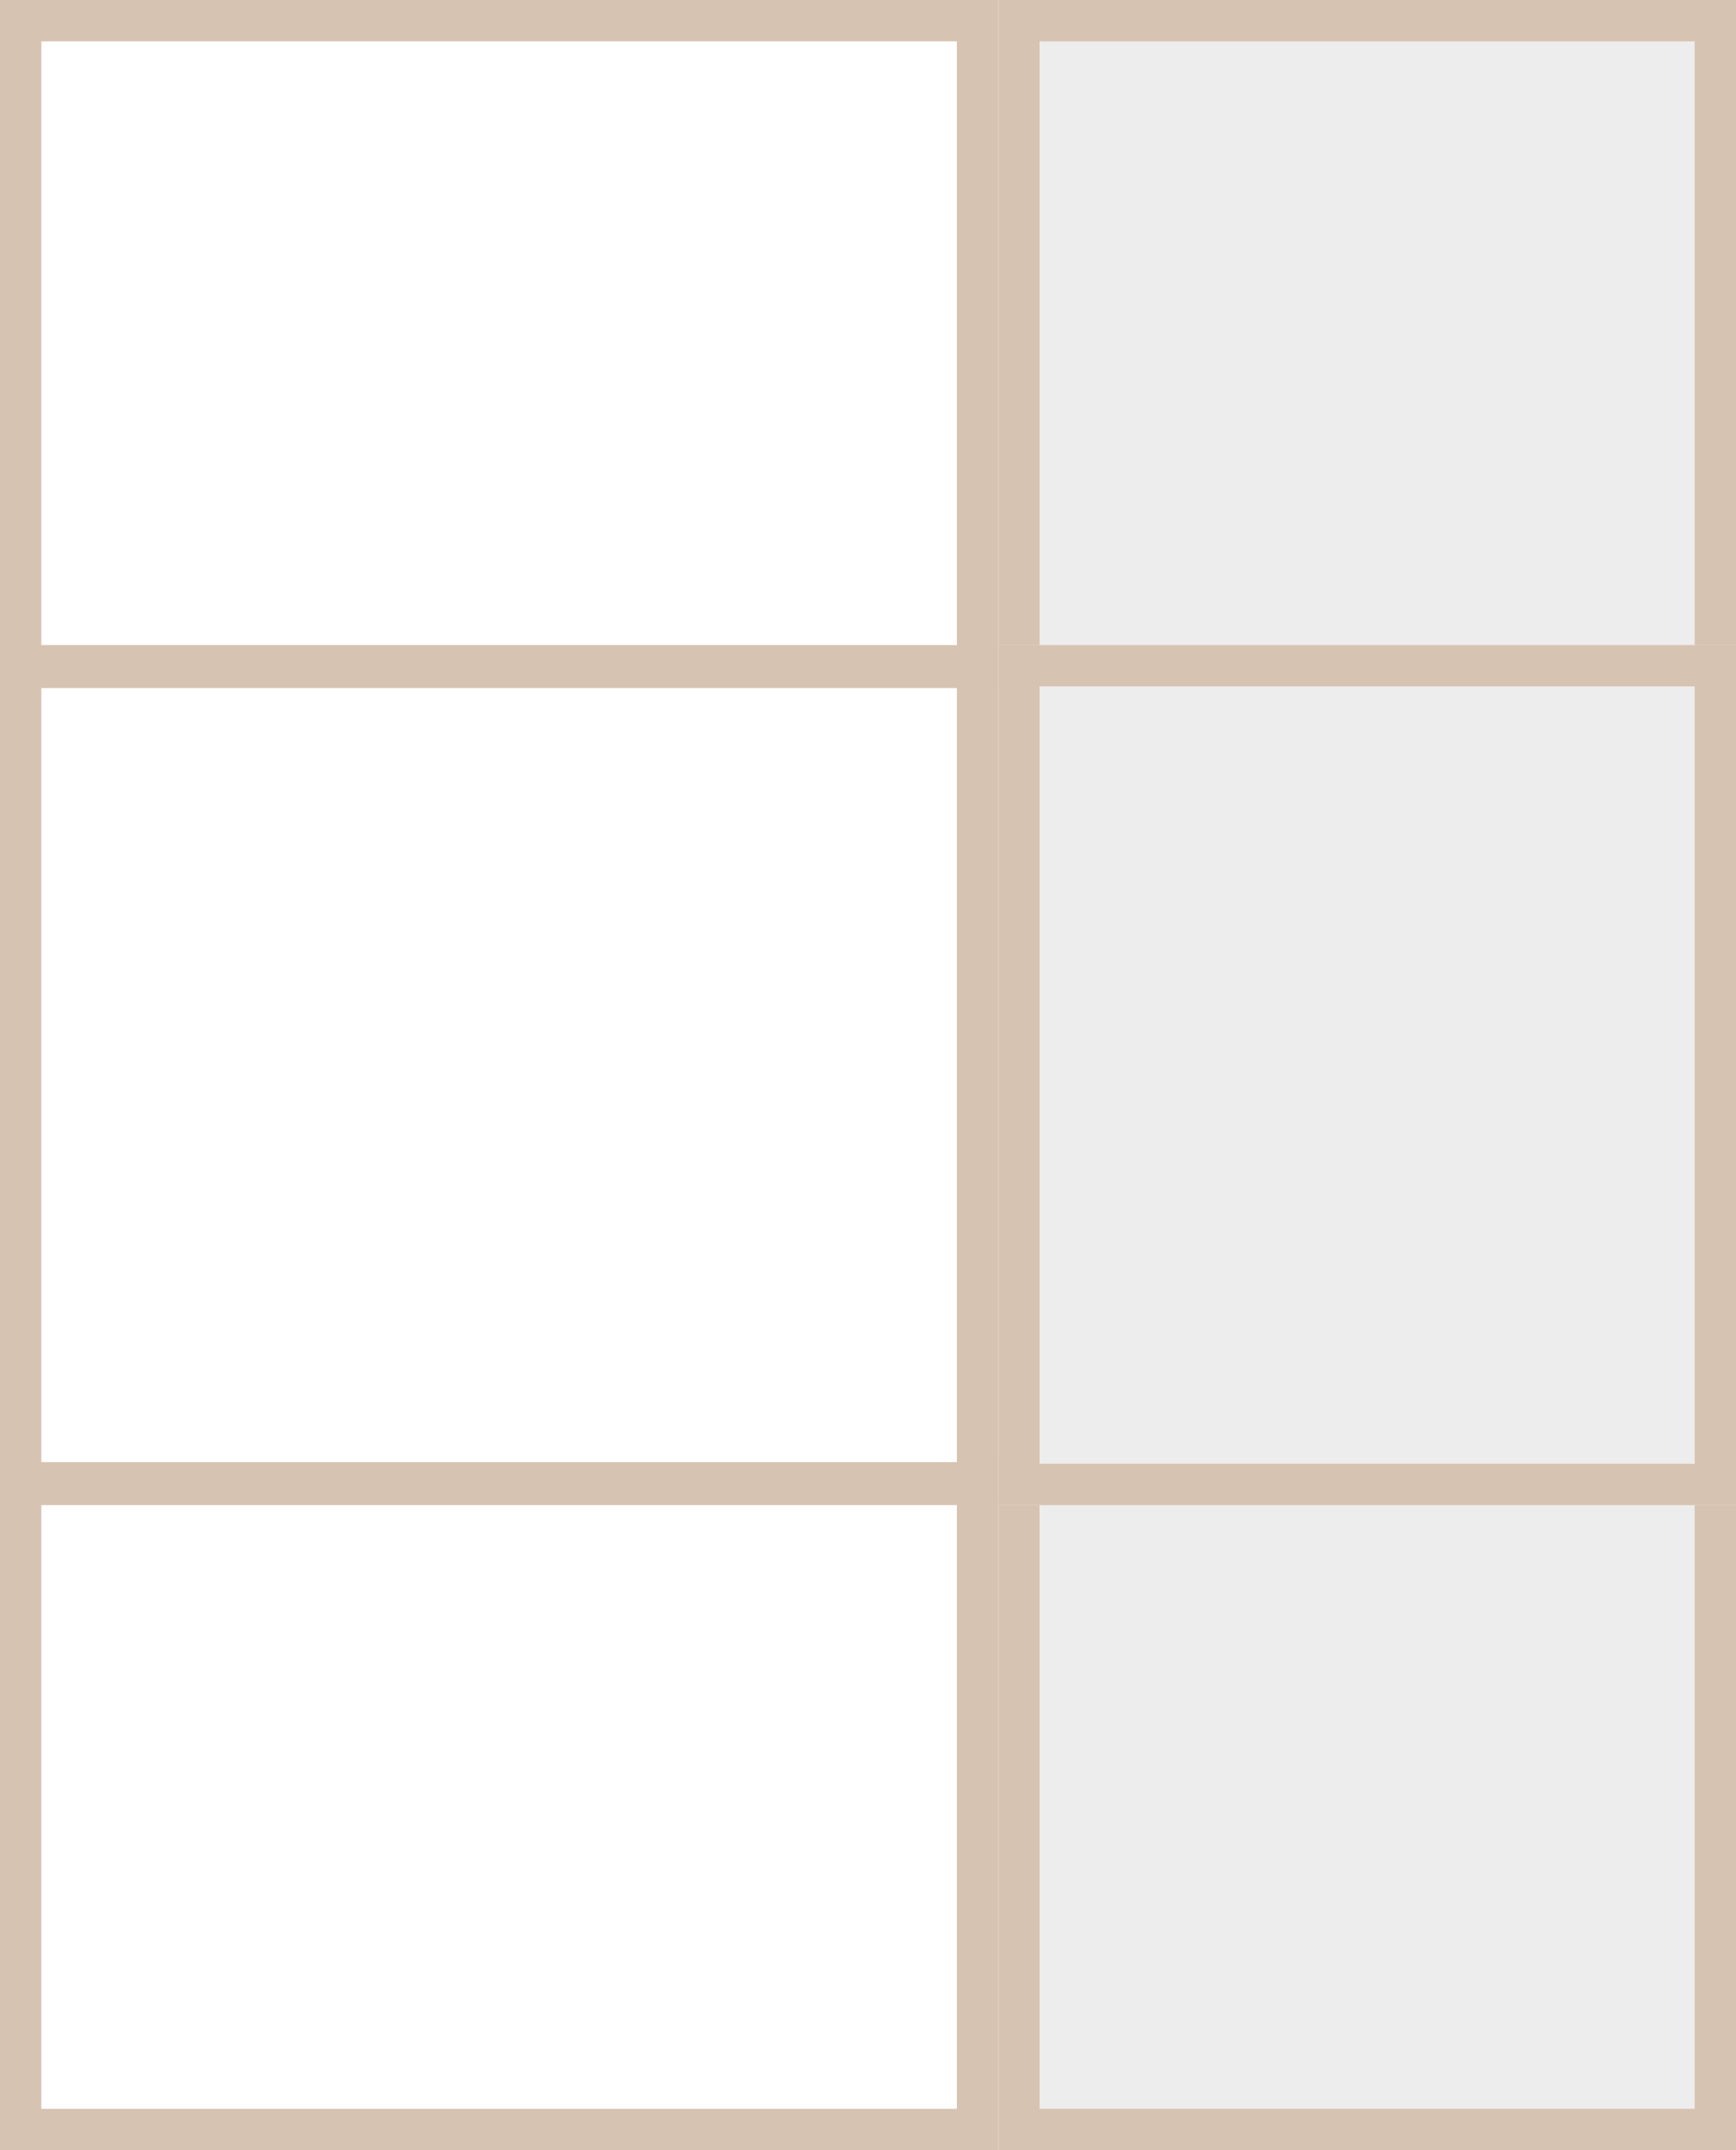 <?xml version="1.0" encoding="UTF-8"?>
<svg width="42px" height="52px" viewBox="0 0 42 52" version="1.1" xmlns="http://www.w3.org/2000/svg" xmlns:xlink="http://www.w3.org/1999/xlink">
    <!-- Generator: Sketch 48.2 (47327) - http://www.bohemiancoding.com/sketch -->
    <title>wall-icon</title>
    <desc>Created with Sketch.</desc>
    <defs>
        <rect id="path-1" x="24.15" y="35.36" width="17.85" height="16.64"></rect>
        <rect id="path-2" x="24.15" y="0" width="17.85" height="16.64"></rect>
        <rect id="path-3" x="24.15" y="15.6" width="17.85" height="20.8"></rect>
    </defs>
    <g id="Artboard-Copy-5" stroke="none" stroke-width="1" fill="none" fill-rule="evenodd" transform="translate(-51, -419)">
        <g id="info" transform="translate(50, 43)">
            <g id="wall-issue" transform="translate(1, 376)">
                <g id="wall-icon">
                    <g id="paperwork-icon-copy">
                        <rect id="Rectangle-Copy" fill="#FFFFFF" x="0" y="0" width="42" height="52"></rect>
                        <rect id="Rectangle-4-Copy" stroke="#D7C3B1" x="0.5" y="0.5" width="23.15" height="15.64"></rect>
                        <rect id="Rectangle-4-Copy-6" stroke="#D7C3B1" x="0.5" y="16.1" width="23.15" height="19.8"></rect>
                        <rect id="Rectangle-4-Copy-3" stroke="#D7C3B1" x="0.5" y="35.86" width="23.15" height="15.64"></rect>
                        <g id="Rectangle-4-Copy-2">
                            <use fill="#EDEDED" fill-rule="evenodd" xlink:href="#path-1"></use>
                            <rect stroke="#D7C3B1" stroke-width="1" x="24.65" y="35.86" width="16.85" height="15.64"></rect>
                        </g>
                        <g id="Rectangle-4-Copy-4">
                            <use fill="#EDEDED" fill-rule="evenodd" xlink:href="#path-2"></use>
                            <rect stroke="#D7C3B1" stroke-width="1" x="24.65" y="0.5" width="16.85" height="15.64"></rect>
                        </g>
                        <g id="Rectangle-4-Copy-5">
                            <use fill="#EDEDED" fill-rule="evenodd" xlink:href="#path-3"></use>
                            <rect stroke="#D7C3B1" stroke-width="1" x="24.65" y="16.1" width="16.85" height="19.8"></rect>
                        </g>
                    </g>
                </g>
            </g>
        </g>
    </g>
</svg>